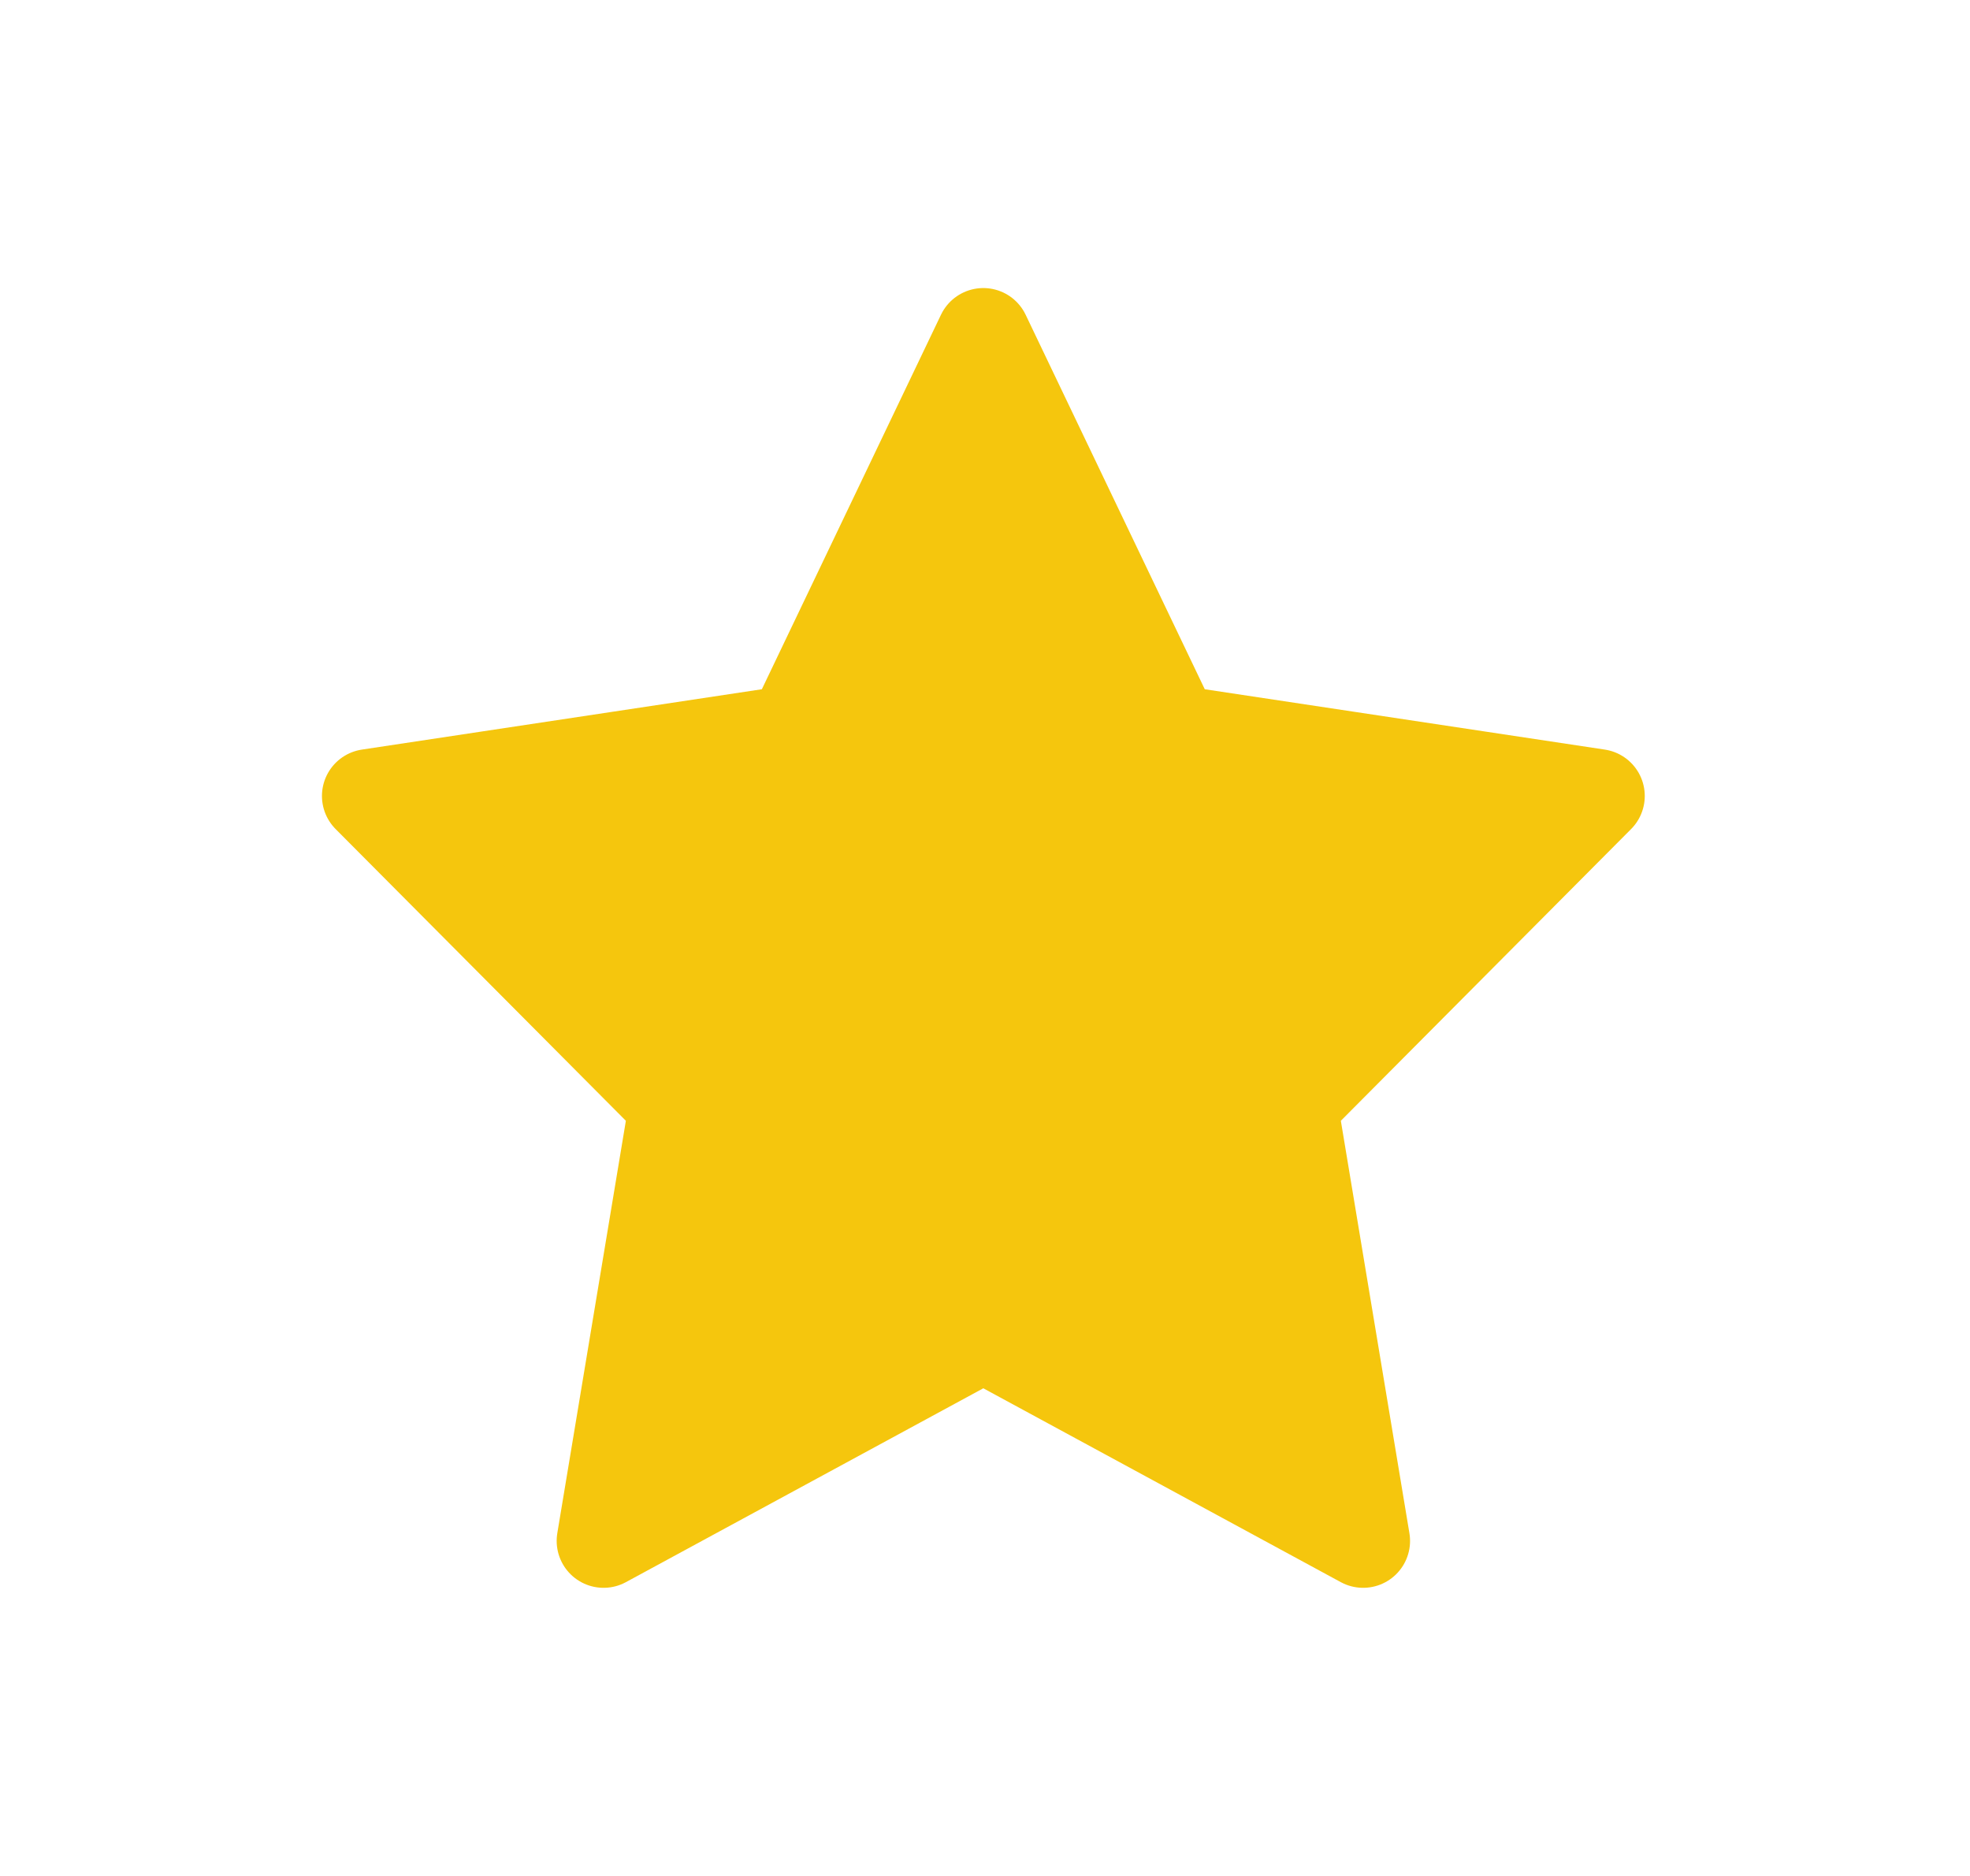 <svg width="21" height="20" viewBox="0 0 21 20" fill="none" xmlns="http://www.w3.org/2000/svg">
<path d="M10.482 3.571L12.506 7.803L17.033 8.486L13.758 11.778L14.531 16.428L10.482 14.232L6.434 16.428L7.207 11.778L3.932 8.486L8.458 7.803L10.482 3.571Z" fill="#F5C60D" stroke="#F5C60D" stroke-linecap="round" stroke-linejoin="round"/>
</svg>
